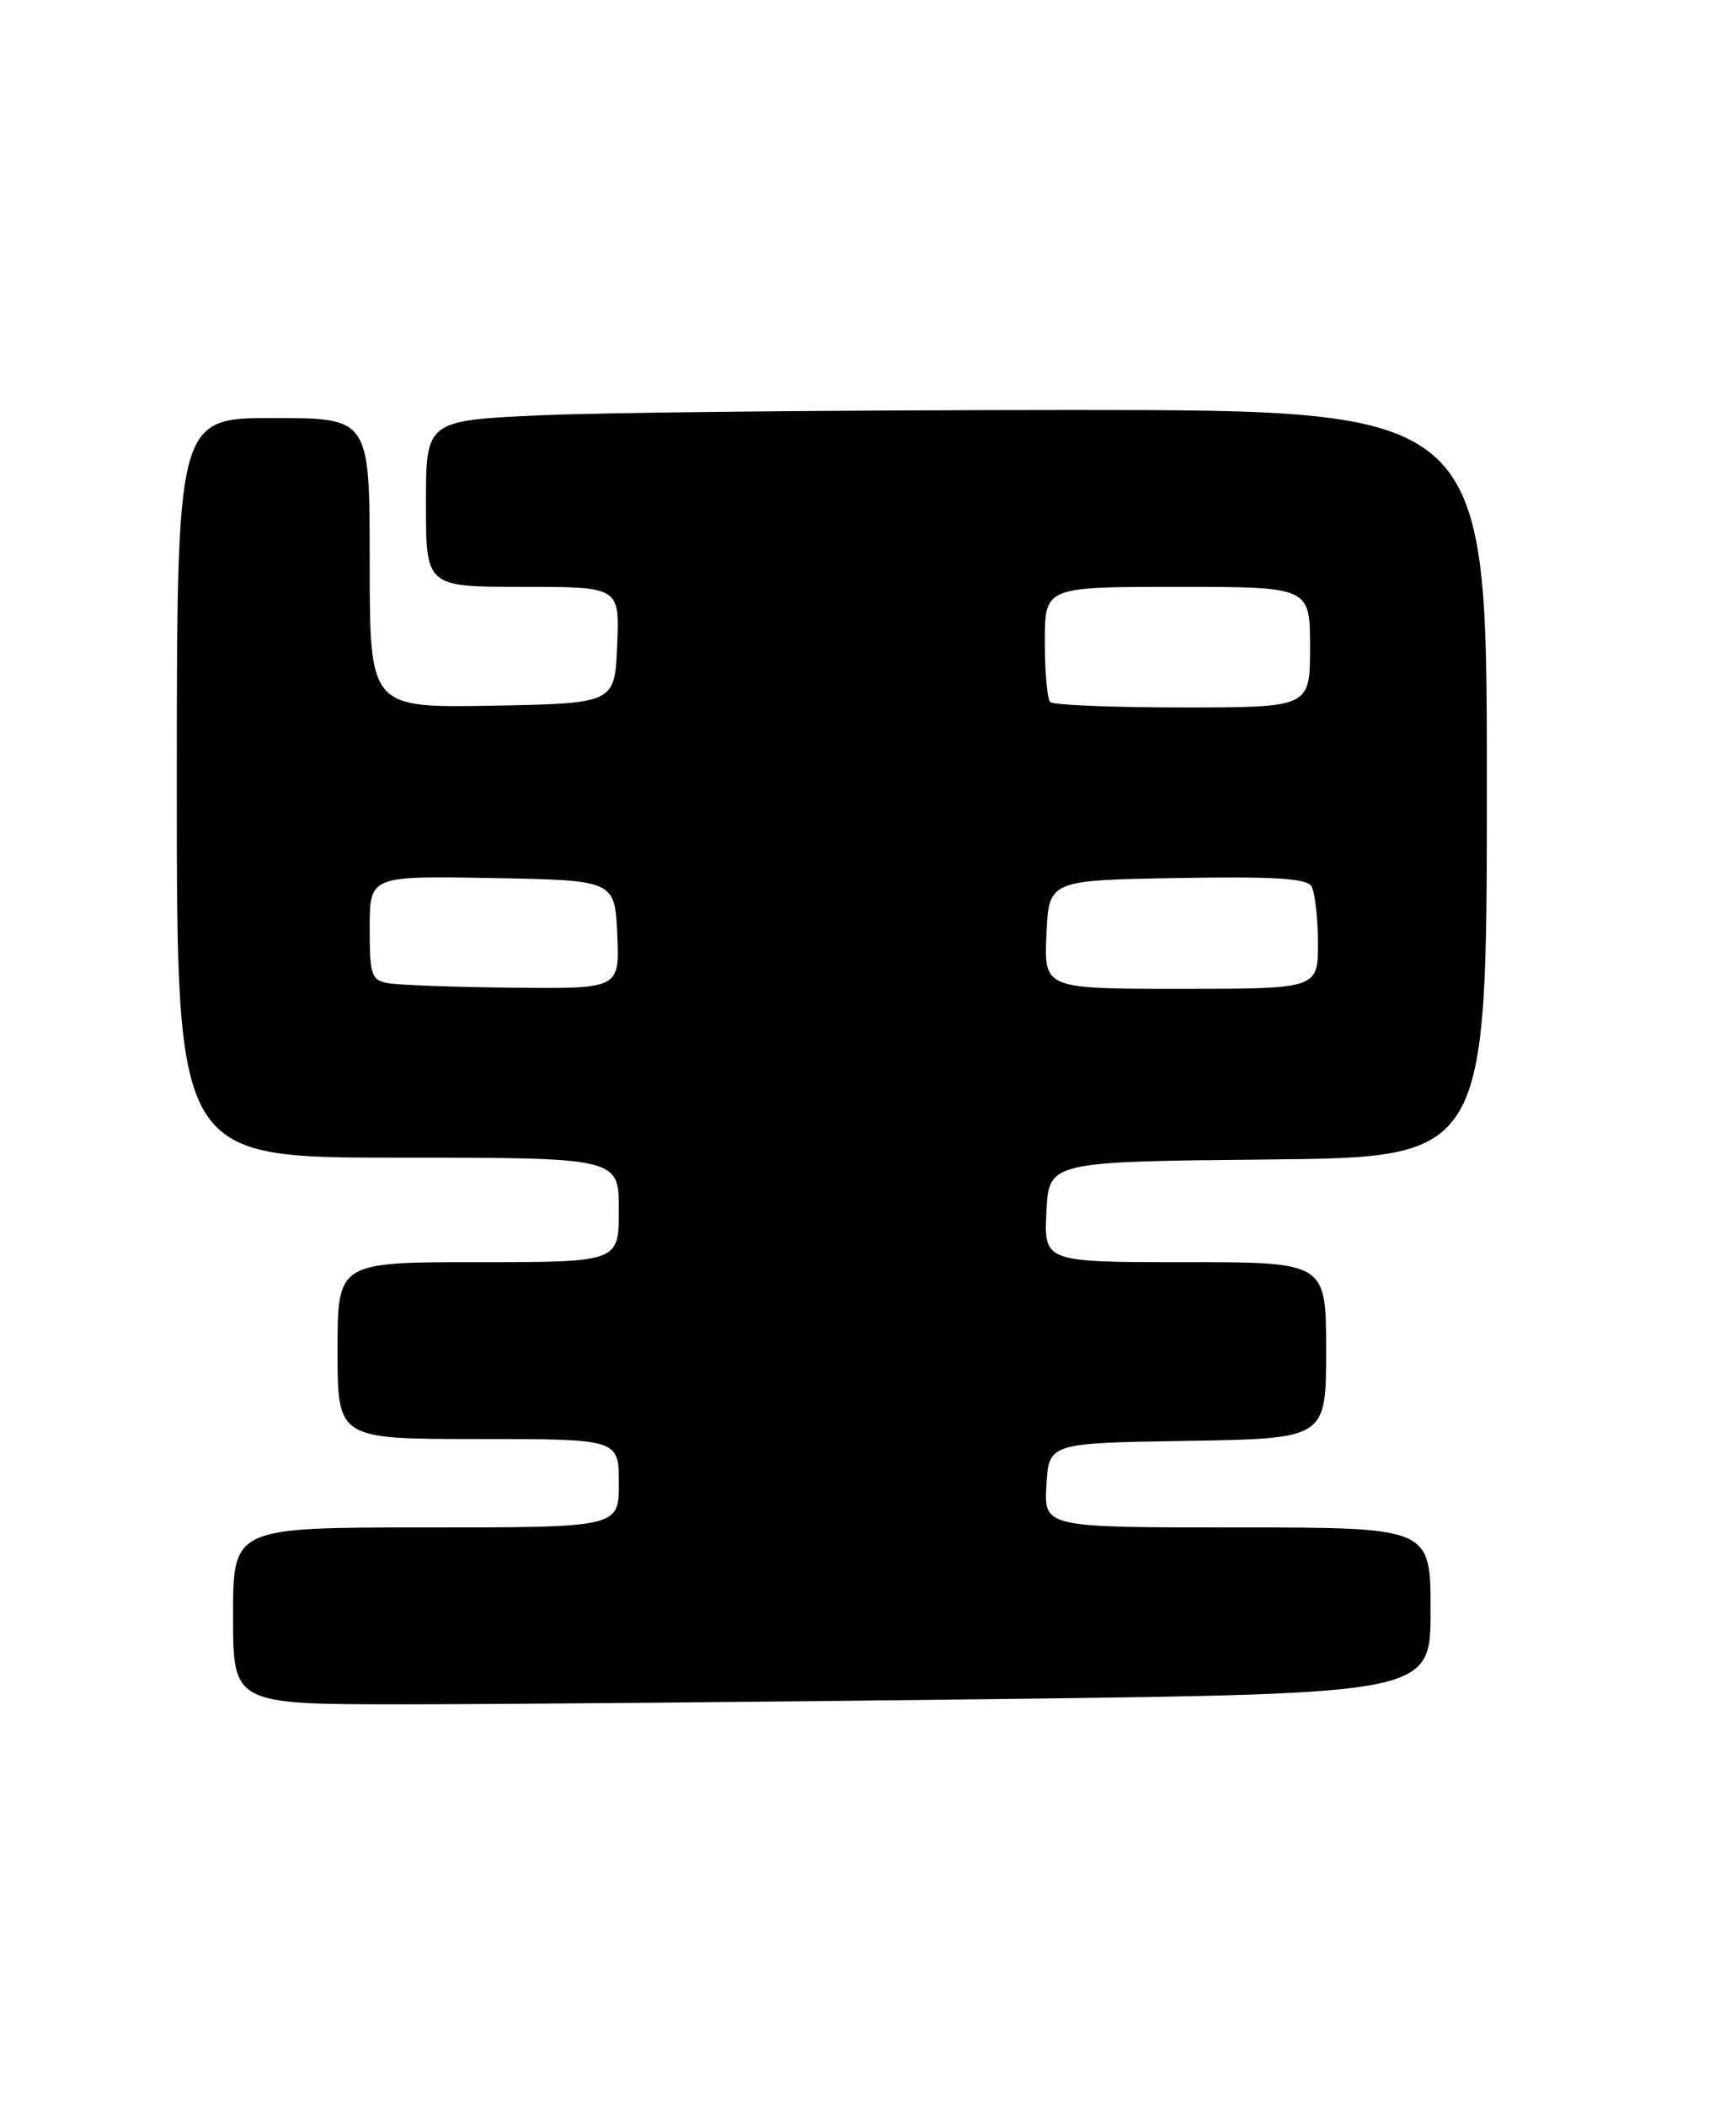 <?xml version="1.0" encoding="UTF-8" standalone="no"?>
<!DOCTYPE svg PUBLIC "-//W3C//DTD SVG 1.1//EN" "http://www.w3.org/Graphics/SVG/1.1/DTD/svg11.dtd" >
<svg xmlns="http://www.w3.org/2000/svg" xmlns:xlink="http://www.w3.org/1999/xlink" version="1.1" viewBox="0 0 216 262">
 <g >
 <path fill="currentColor"
d=" M 124.75 211.34 C 178.00 210.67 178.00 210.67 178.00 200.34 C 178.00 190.00 178.00 190.00 153.95 190.00 C 129.90 190.00 129.90 190.00 130.20 184.75 C 130.50 179.50 130.50 179.50 147.75 179.23 C 165.00 178.95 165.00 178.95 165.00 167.98 C 165.00 157.00 165.00 157.00 147.45 157.00 C 129.90 157.00 129.90 157.00 130.20 150.75 C 130.50 144.50 130.50 144.50 157.75 144.23 C 185.00 143.97 185.00 143.97 185.00 97.48 C 185.00 51.00 185.00 51.00 133.25 51.00 C 104.79 51.01 75.09 51.30 67.25 51.66 C 53.00 52.31 53.00 52.31 53.00 62.66 C 53.00 73.00 53.00 73.00 65.04 73.00 C 77.09 73.00 77.09 73.00 76.79 80.25 C 76.50 87.50 76.50 87.50 61.25 87.78 C 46.00 88.05 46.00 88.05 46.00 70.03 C 46.00 52.00 46.00 52.00 34.00 52.00 C 22.00 52.00 22.00 52.00 22.00 98.00 C 22.00 144.00 22.00 144.00 49.50 144.00 C 77.00 144.00 77.00 144.00 77.00 150.50 C 77.00 157.00 77.00 157.00 59.50 157.00 C 42.00 157.00 42.00 157.00 42.00 168.00 C 42.00 179.00 42.00 179.00 59.50 179.00 C 77.00 179.00 77.00 179.00 77.00 184.50 C 77.00 190.00 77.00 190.00 53.00 190.00 C 29.00 190.00 29.00 190.00 29.00 201.00 C 29.00 212.00 29.00 212.00 50.25 212.00 C 61.94 212.00 95.46 211.70 124.75 211.34 Z  M 48.25 122.29 C 46.19 121.90 46.00 121.30 46.00 115.40 C 46.00 108.95 46.00 108.95 61.25 109.22 C 76.50 109.50 76.50 109.50 76.80 116.25 C 77.09 123.00 77.09 123.00 63.80 122.86 C 56.48 122.79 49.49 122.53 48.25 122.29 Z  M 130.20 116.25 C 130.50 109.50 130.50 109.50 146.42 109.22 C 158.49 109.01 162.55 109.26 163.16 110.22 C 163.60 110.93 163.98 114.09 163.98 117.25 C 164.00 123.00 164.00 123.00 146.95 123.00 C 129.91 123.00 129.91 123.00 130.20 116.25 Z  M 130.67 87.33 C 130.30 86.97 130.00 83.59 130.00 79.83 C 130.00 73.00 130.00 73.00 146.50 73.00 C 163.00 73.00 163.00 73.00 163.00 80.50 C 163.00 88.00 163.00 88.00 147.17 88.00 C 138.46 88.00 131.03 87.70 130.67 87.33 Z "/>
</g>
</svg>